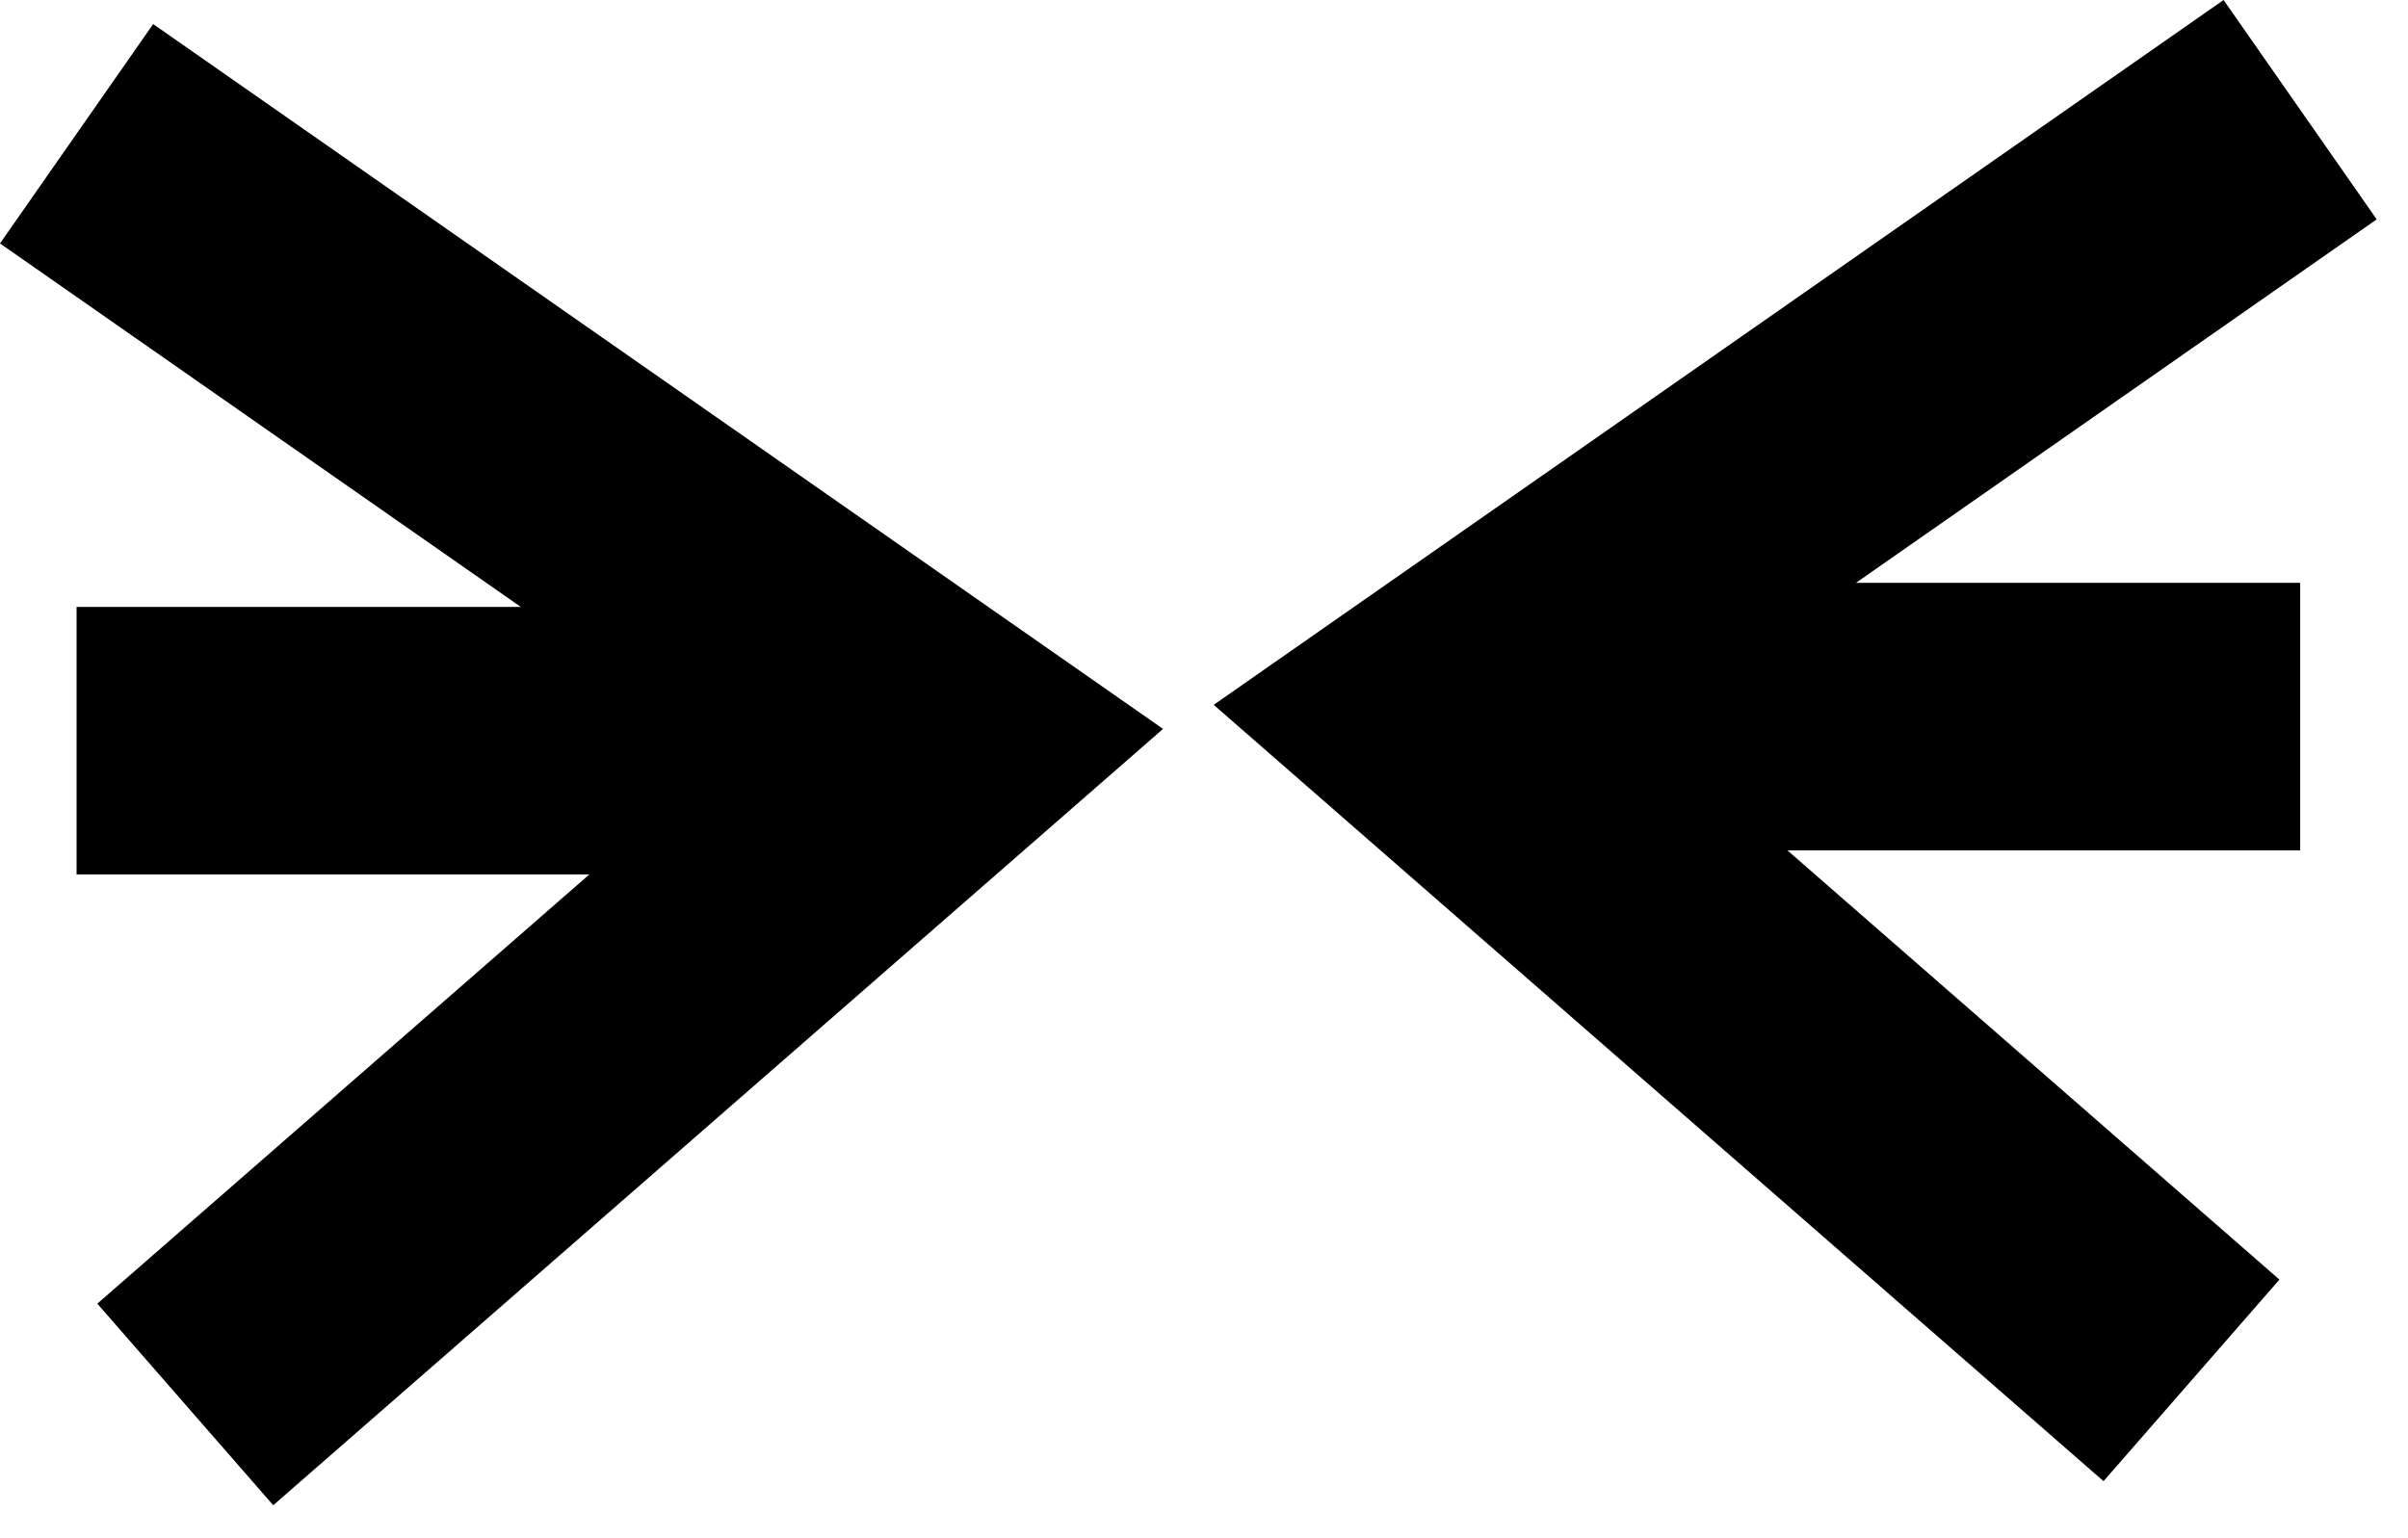 <svg width="36" height="23" viewBox="0 0 36 23" fill="none" xmlns="http://www.w3.org/2000/svg">
<path fill-rule="evenodd" clip-rule="evenodd" d="M35.532 3.28L27.747 8.715H34.388V12.715H26.722L34.078 19.133L31.448 22.147L18.145 10.539L33.243 0L35.532 3.28ZM0 3.64L7.786 9.075H1.145V13.075H8.811L1.455 19.493L4.085 22.507L17.388 10.899L2.29 0.36L0 3.64Z" fill="black"/>
</svg>
